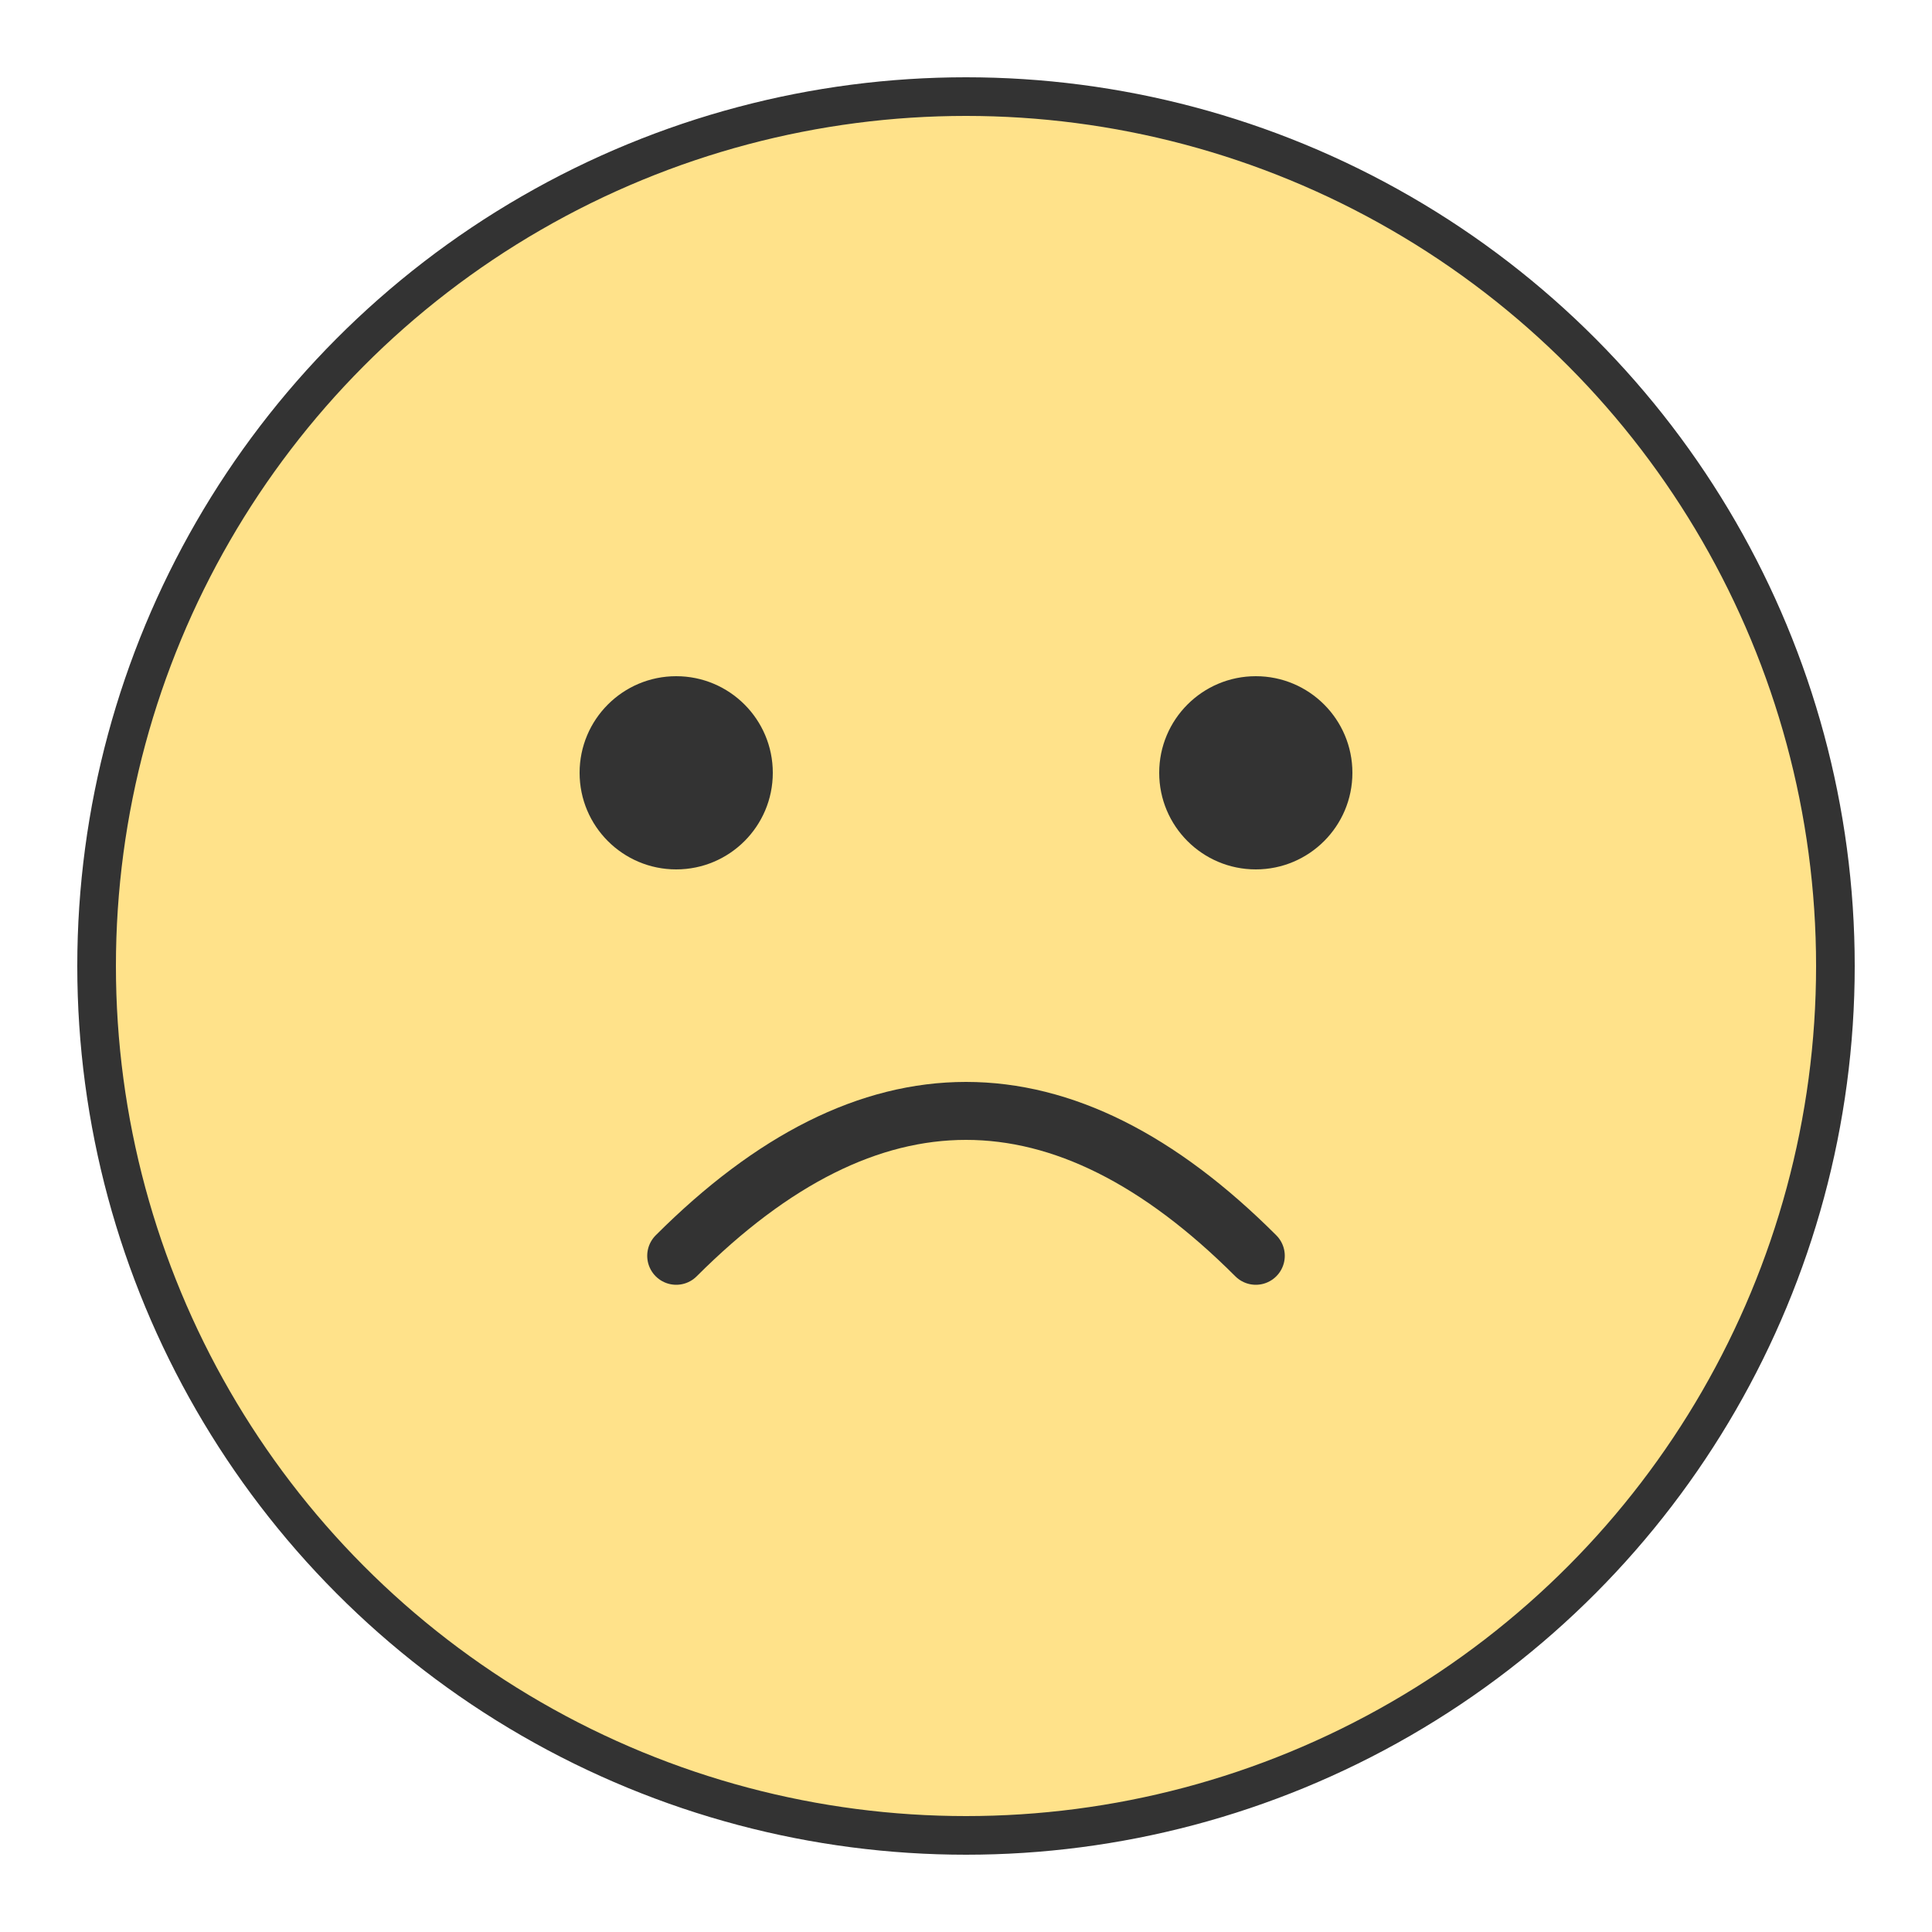<svg xmlns="http://www.w3.org/2000/svg" viewBox="0 0 100 100">
  <circle cx="50" cy="50" r="45" fill="#ffe28a" stroke="#333" stroke-width="2"/>
  <circle cx="35" cy="40" r="5" fill="#333"/>
  <circle cx="65" cy="40" r="5" fill="#333"/>
  <path d="M35 65 Q50 50 65 65" fill="none" stroke="#333" stroke-width="3" stroke-linecap="round"/>
</svg>
